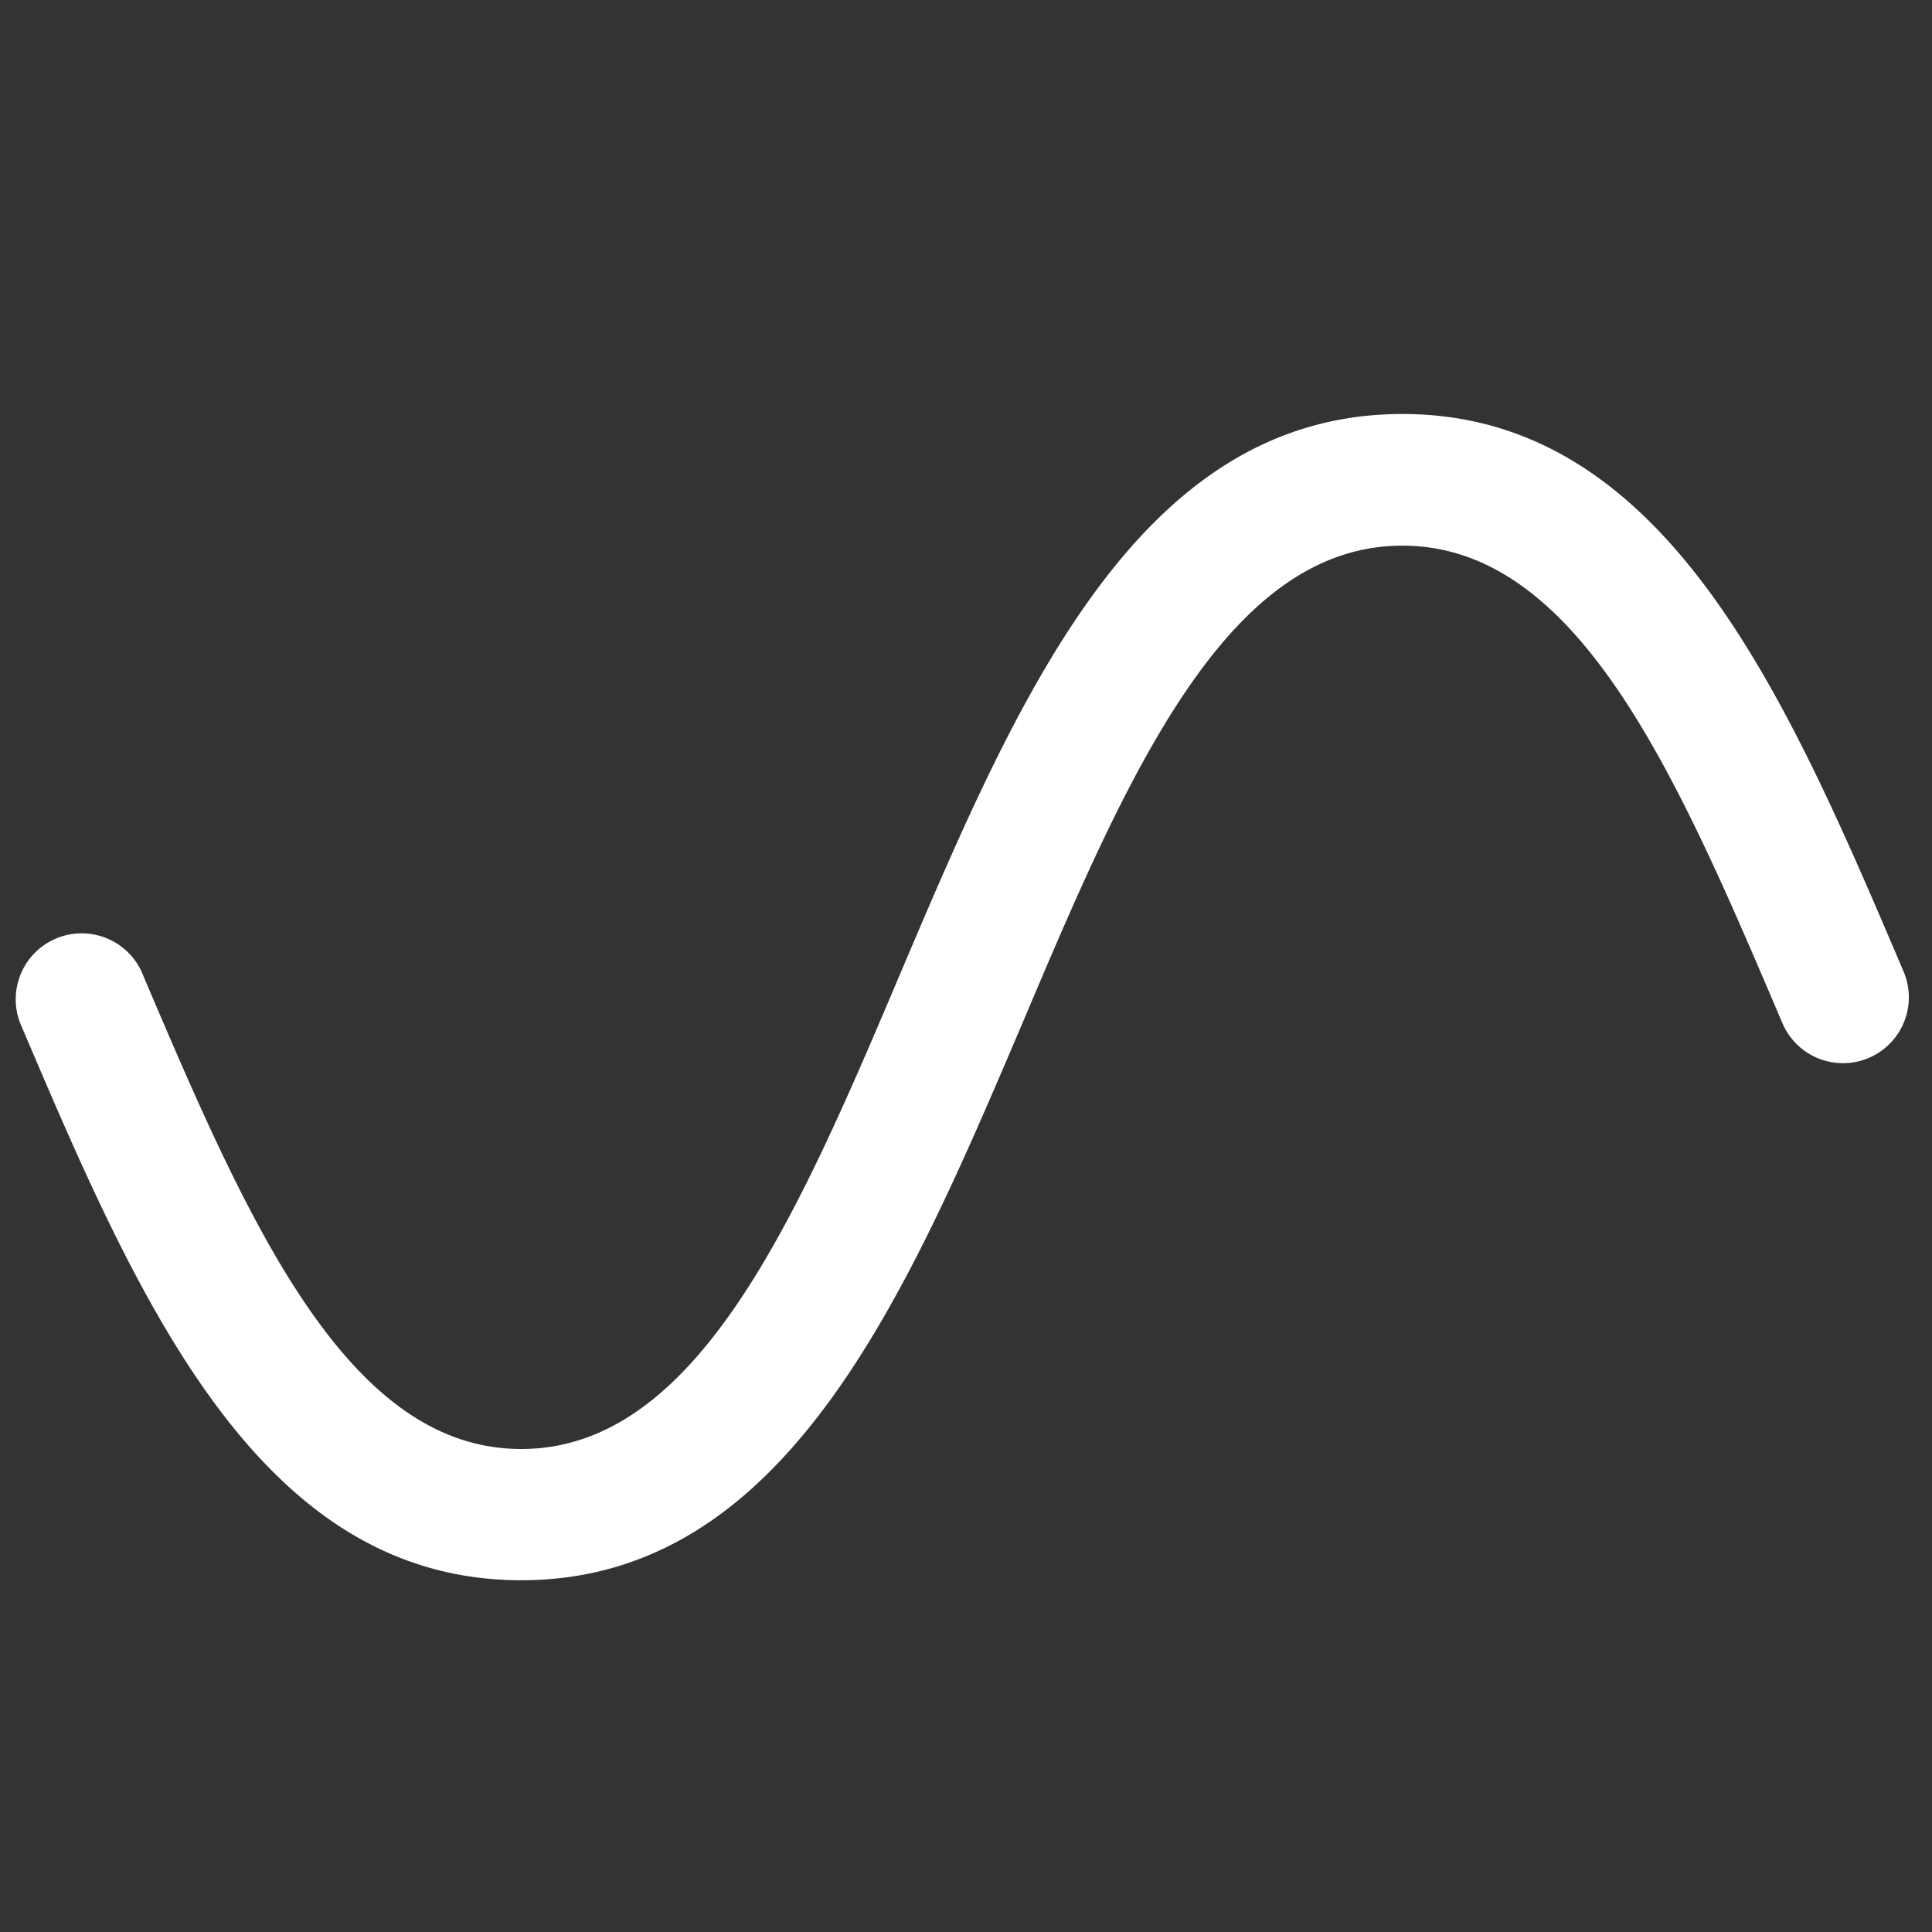 <svg id="Layer_2" data-name="Layer 2" xmlns="http://www.w3.org/2000/svg" viewBox="0 0 140 140"><rect x="0" y="0" width="140" height="140" fill="#333333" stroke="none"/><path d="M37.77,114.51C18.65,114.51,9.91,94,1.45,74.11a4.78,4.78,0,0,1,8.79-3.74C17.81,88.16,25,105,37.77,105s20-16.81,27.53-34.6C73.76,50.51,82.5,30,101.62,30s27.86,20.54,36.32,40.4a4.77,4.77,0,0,1-8.78,3.74c-7.58-17.79-14.73-34.6-27.54-34.6s-20,16.81-27.53,34.6C65.63,94,56.89,114.51,37.77,114.51Z" fill="#fff"/></svg>